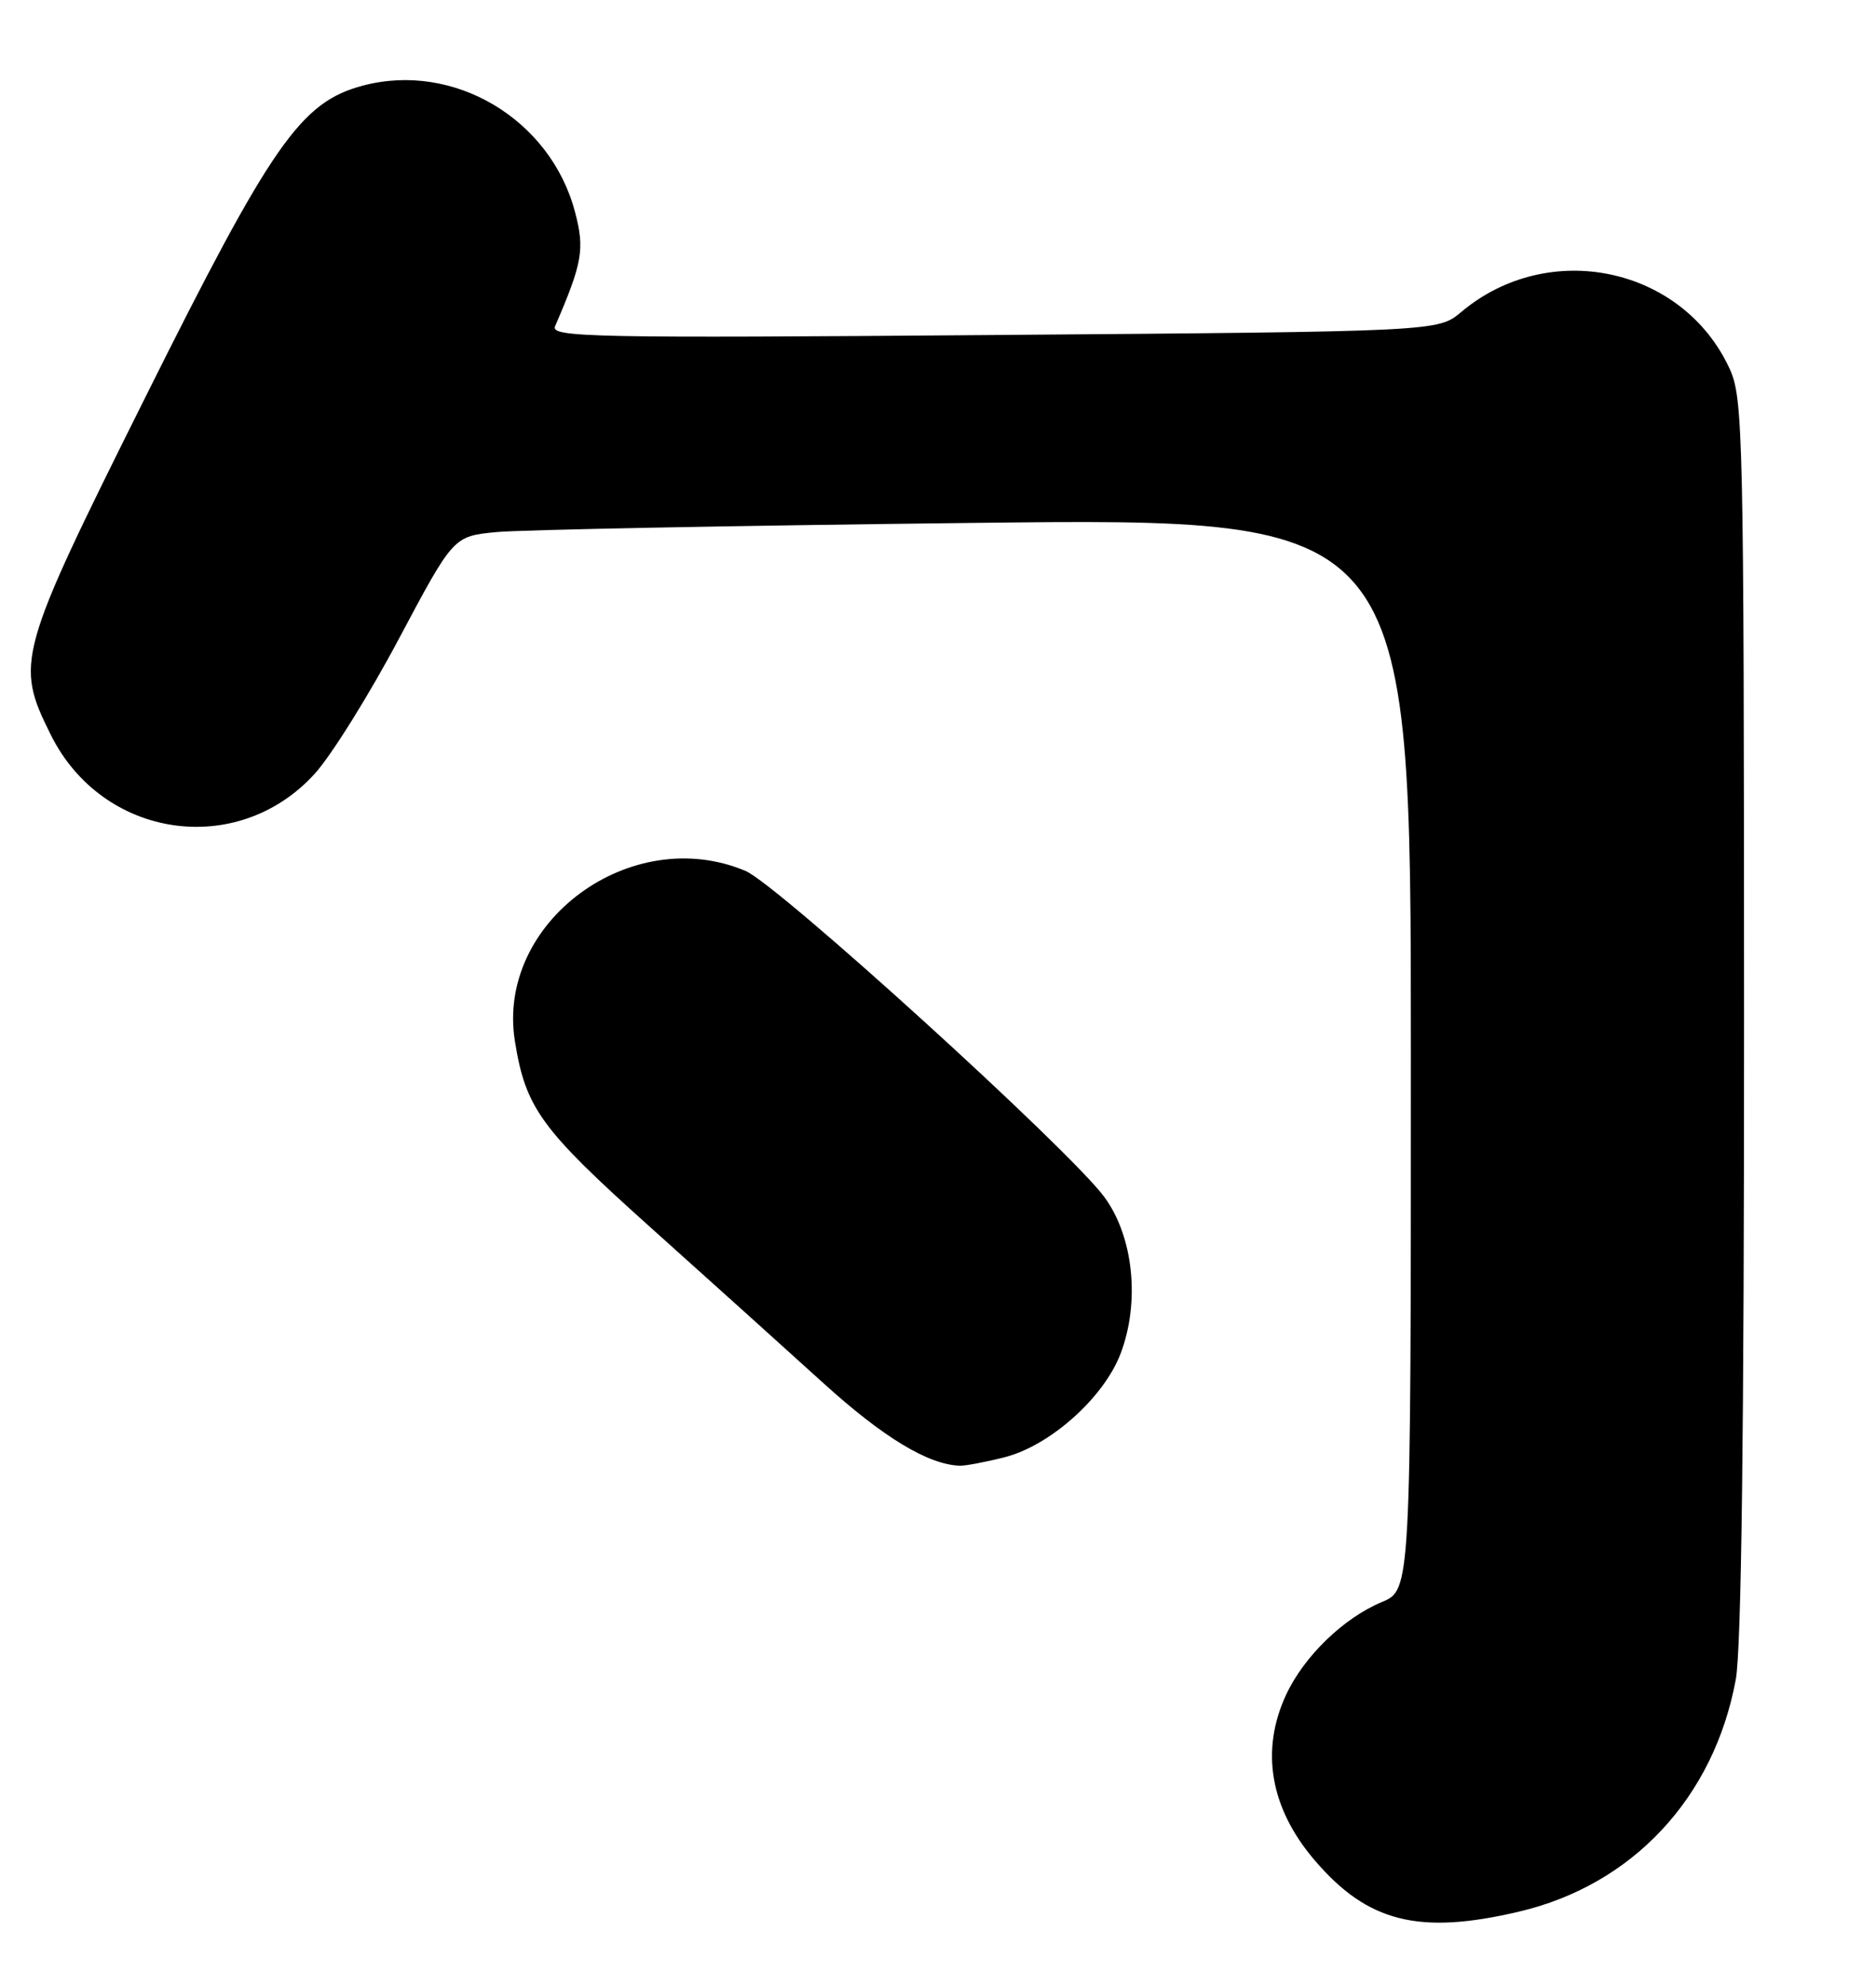 <?xml version="1.0" encoding="UTF-8" standalone="no"?>
<!DOCTYPE svg PUBLIC "-//W3C//DTD SVG 1.1//EN" "http://www.w3.org/Graphics/SVG/1.1/DTD/svg11.dtd" >
<svg xmlns="http://www.w3.org/2000/svg" xmlns:xlink="http://www.w3.org/1999/xlink" version="1.1" viewBox="0 0 242 256">
 <g >
 <path fill="currentColor"
d=" M 195.98 246.44 C 210.60 243.00 221.10 231.76 223.91 216.53 C 224.64 212.58 224.99 184.29 224.98 131.07 C 224.96 55.75 224.86 51.29 223.10 47.50 C 217.03 34.38 199.76 30.75 188.50 40.22 C 185.50 42.74 185.50 42.74 128.21 43.19 C 76.42 43.60 70.99 43.49 71.60 42.07 C 75.14 33.87 75.45 32.12 74.17 27.31 C 71.01 15.34 58.52 7.92 46.80 11.04 C 38.79 13.17 35.08 18.49 18.75 51.21 C 2.21 84.36 1.91 85.42 6.56 94.75 C 13.24 108.15 30.66 110.70 40.61 99.74 C 42.75 97.38 47.65 89.53 51.49 82.29 C 58.49 69.14 58.49 69.14 63.99 68.60 C 67.02 68.30 94.81 67.76 125.75 67.41 C 182.00 66.76 182.00 66.76 182.00 135.86 C 182.00 204.97 182.00 204.97 178.25 206.54 C 173.30 208.60 168.20 213.55 165.90 218.50 C 162.56 225.69 163.85 233.13 169.60 239.84 C 176.43 247.83 183.06 249.49 195.98 246.44 Z  M 129.55 187.88 C 135.43 186.40 142.37 180.22 144.55 174.52 C 147.09 167.84 146.22 159.42 142.45 154.31 C 137.93 148.18 100.32 114.03 96.17 112.28 C 81.38 106.05 63.97 118.90 66.42 134.22 C 67.80 142.86 69.77 145.56 83.85 158.18 C 91.36 164.91 101.42 173.96 106.21 178.31 C 113.93 185.31 119.73 188.82 123.81 188.96 C 124.53 188.98 127.11 188.50 129.55 187.88 Z "/>
</g>
</svg>